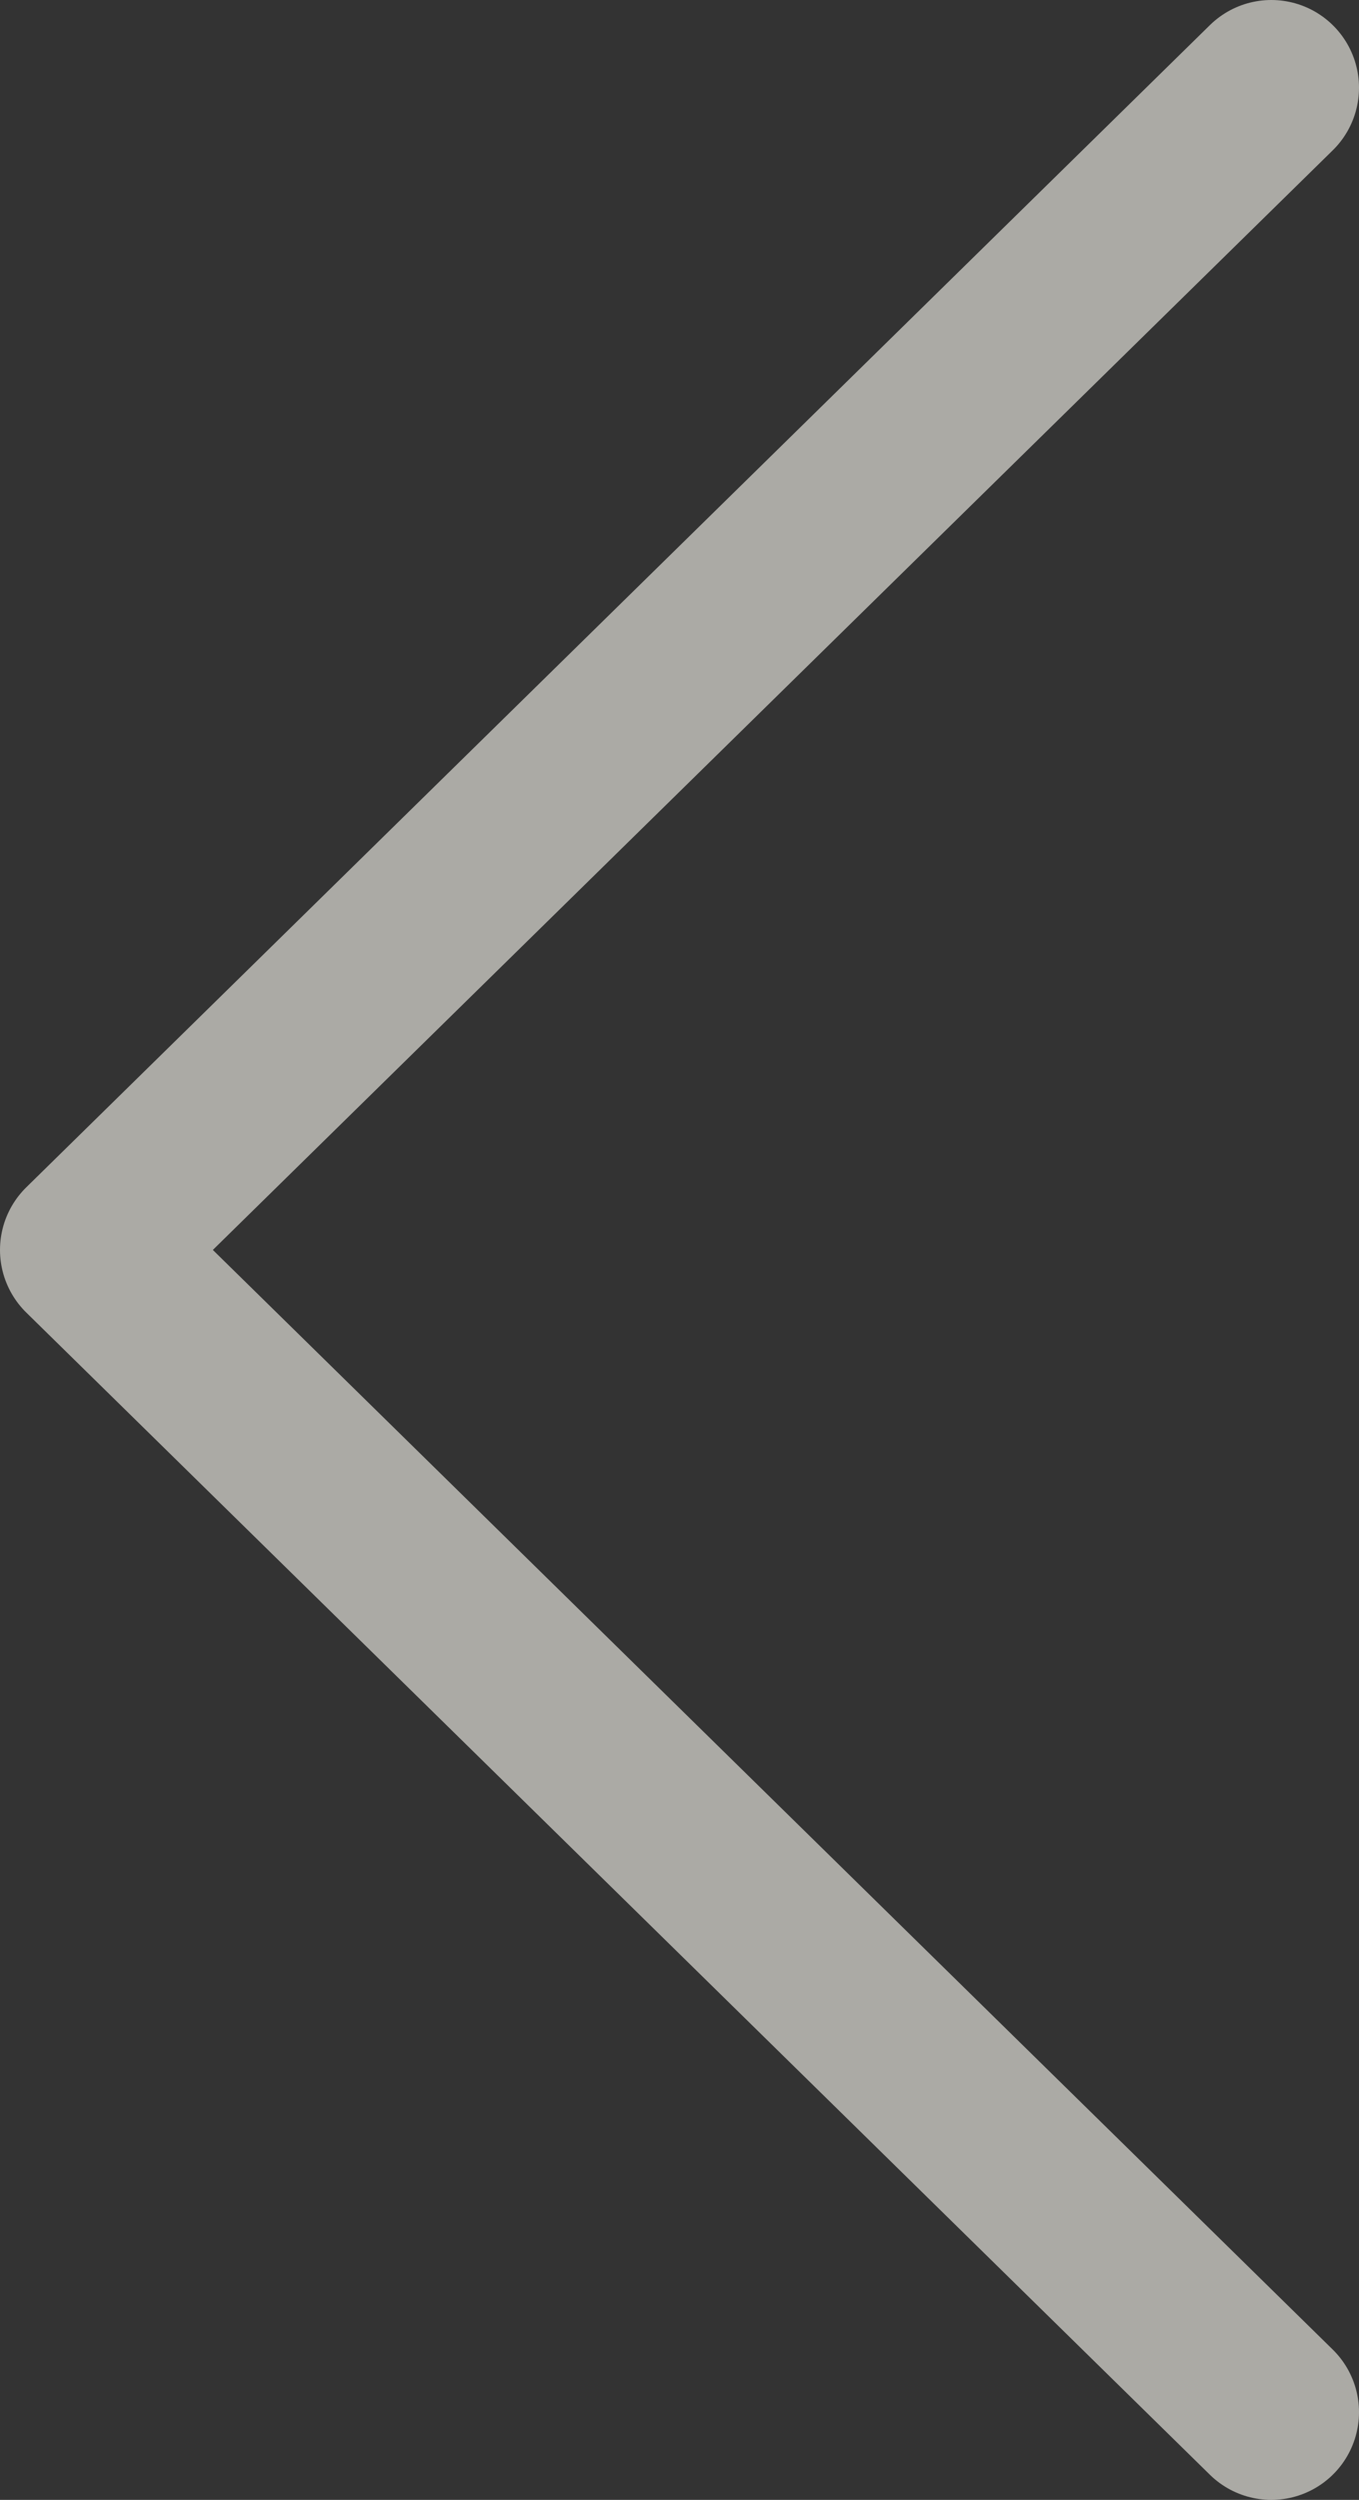 <svg width="31" height="57" viewBox="0 0 31 57" fill="none" xmlns="http://www.w3.org/2000/svg">
<rect x="0" y="0" width="31" height="57" fill="#333333" stroke="none"/>
<path id="Vector" opacity="0.6" d="M29 55L2 28.5L29 2" stroke="#FCFAF2" stroke-width="4" stroke-linecap="round" stroke-linejoin="round"/>
</svg>
